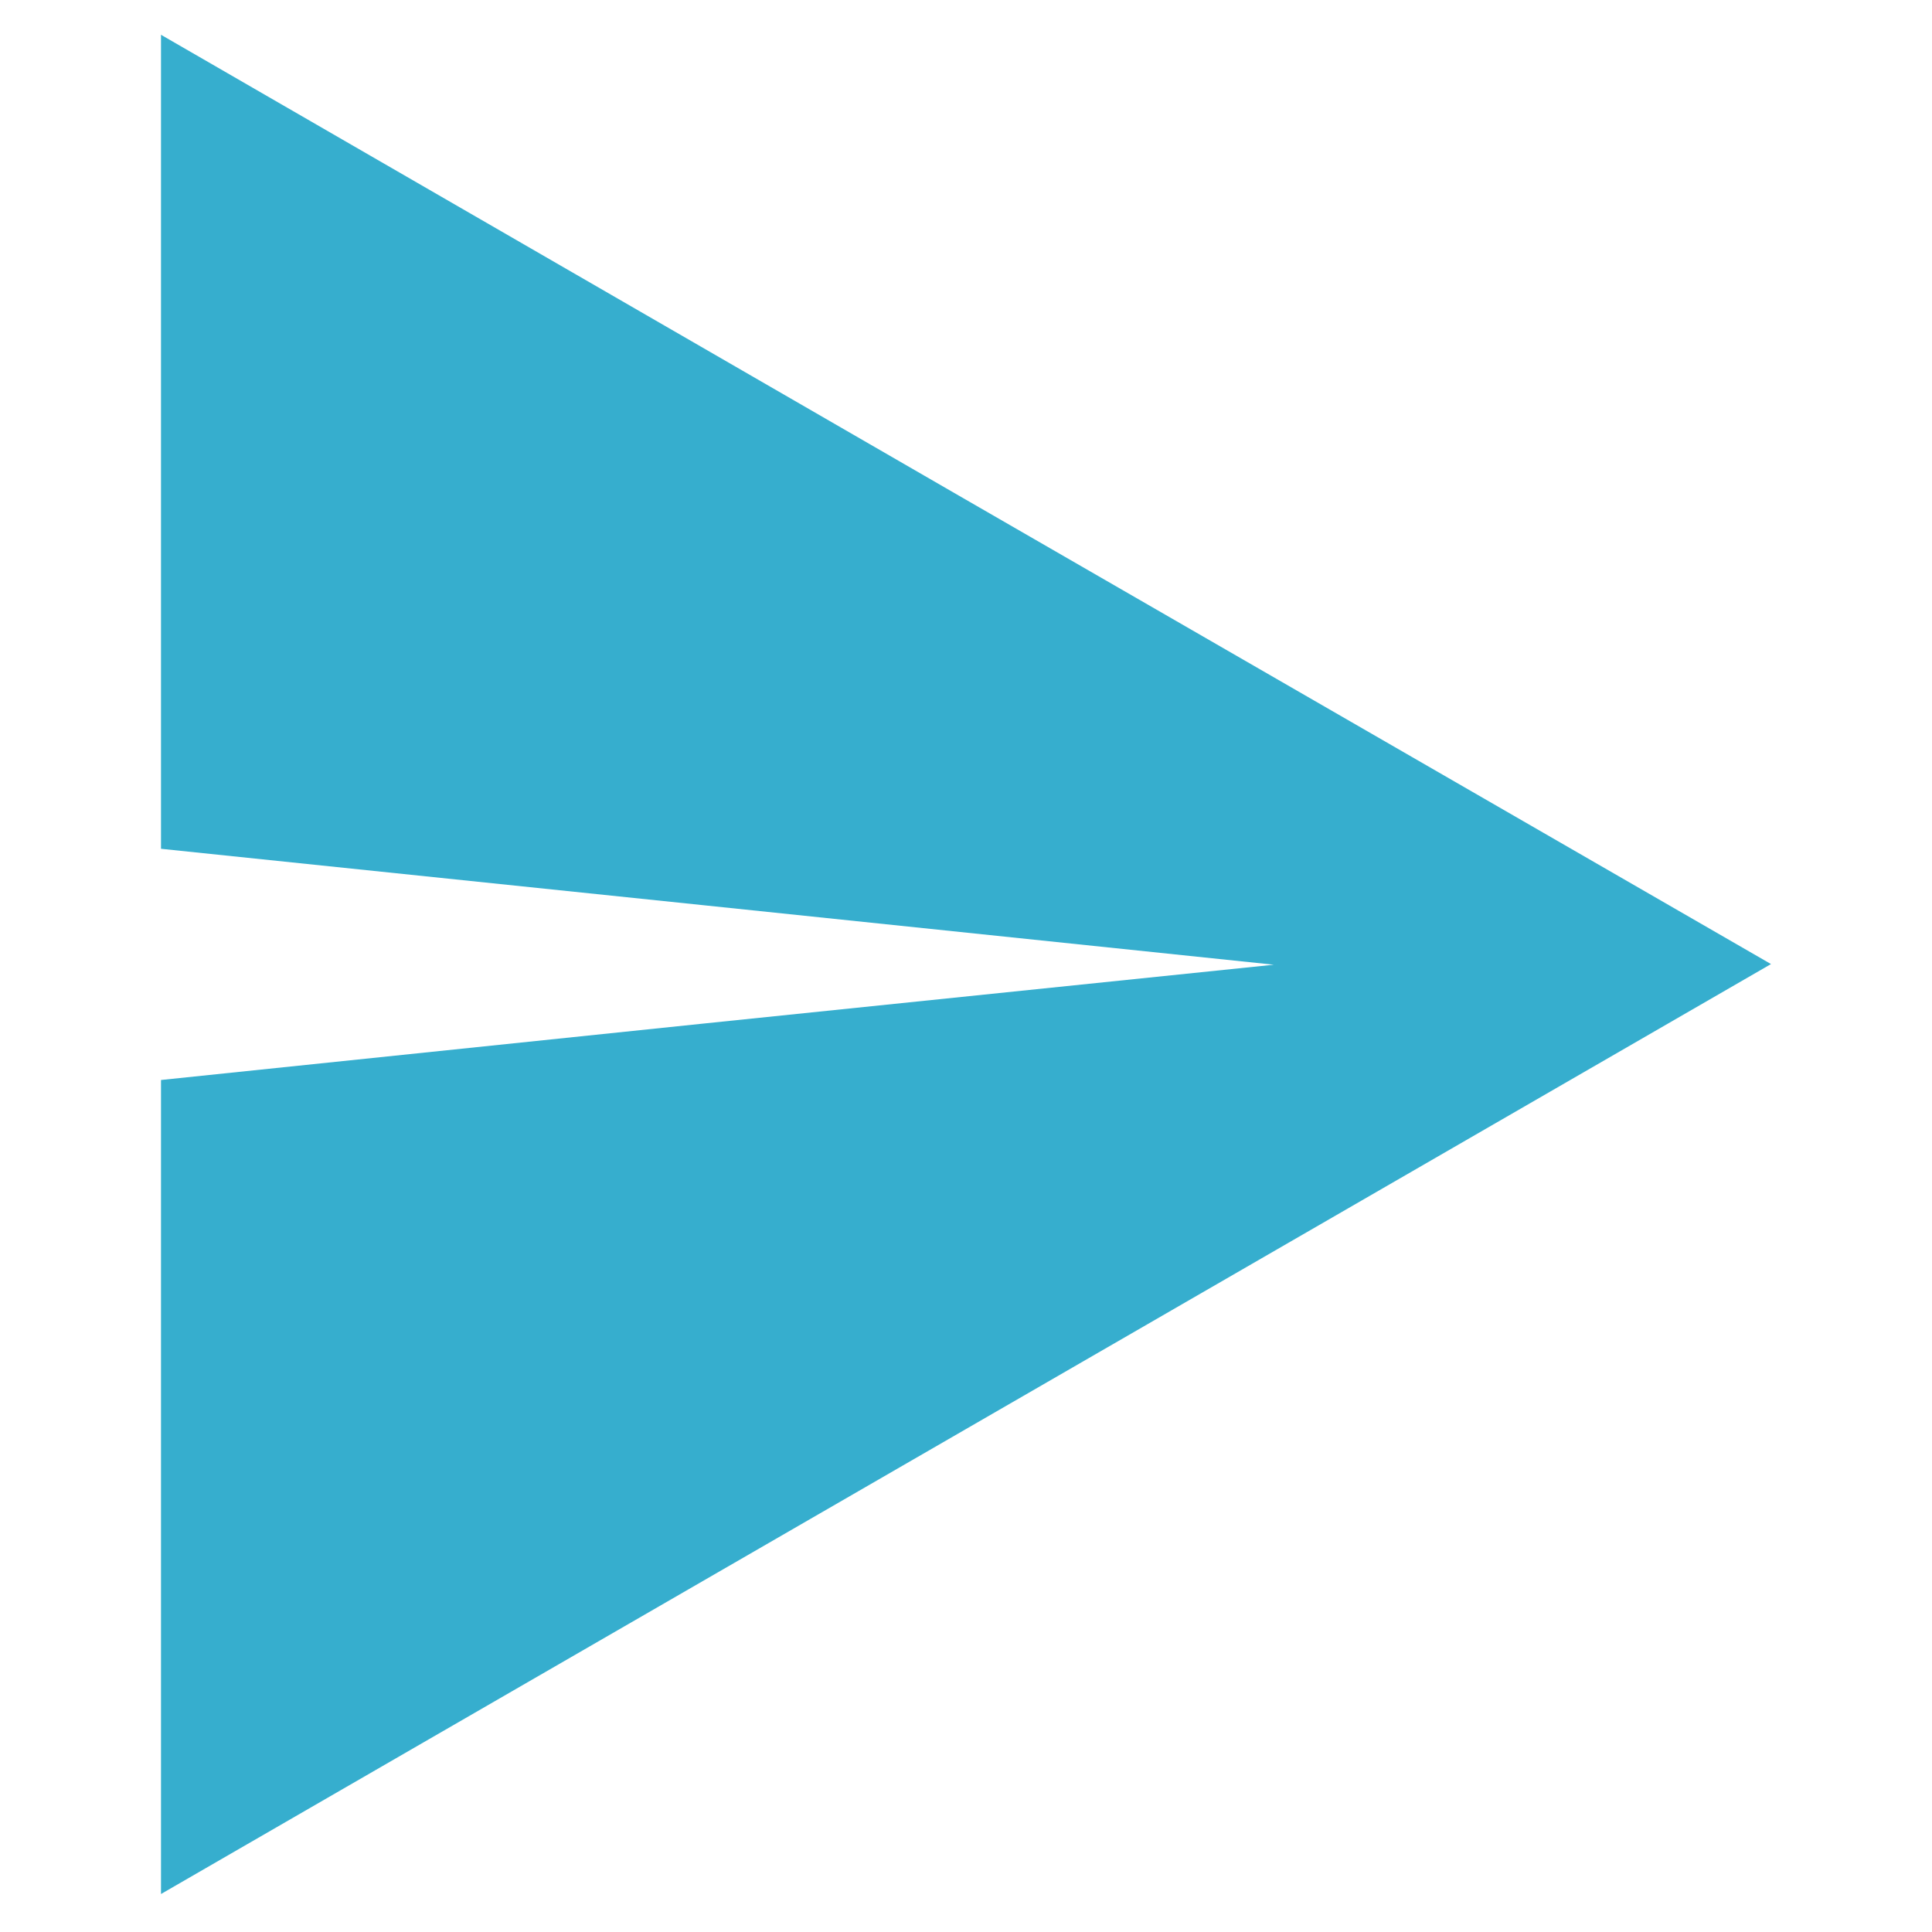 <svg xmlns="http://www.w3.org/2000/svg" viewBox="0 0 30 30"><defs><style>.cls-1{fill:#36aece;}</style></defs><title>enter</title><g id="圖層_4" data-name="圖層 4"><polygon class="cls-1" points="15 7.76 2.5 0.54 2.5 13.18 10.96 14.06 19.78 14.98 10.96 15.89 2.5 16.77 2.5 29.41 15 22.19 27.5 14.97 15 7.76"/></g></svg>
